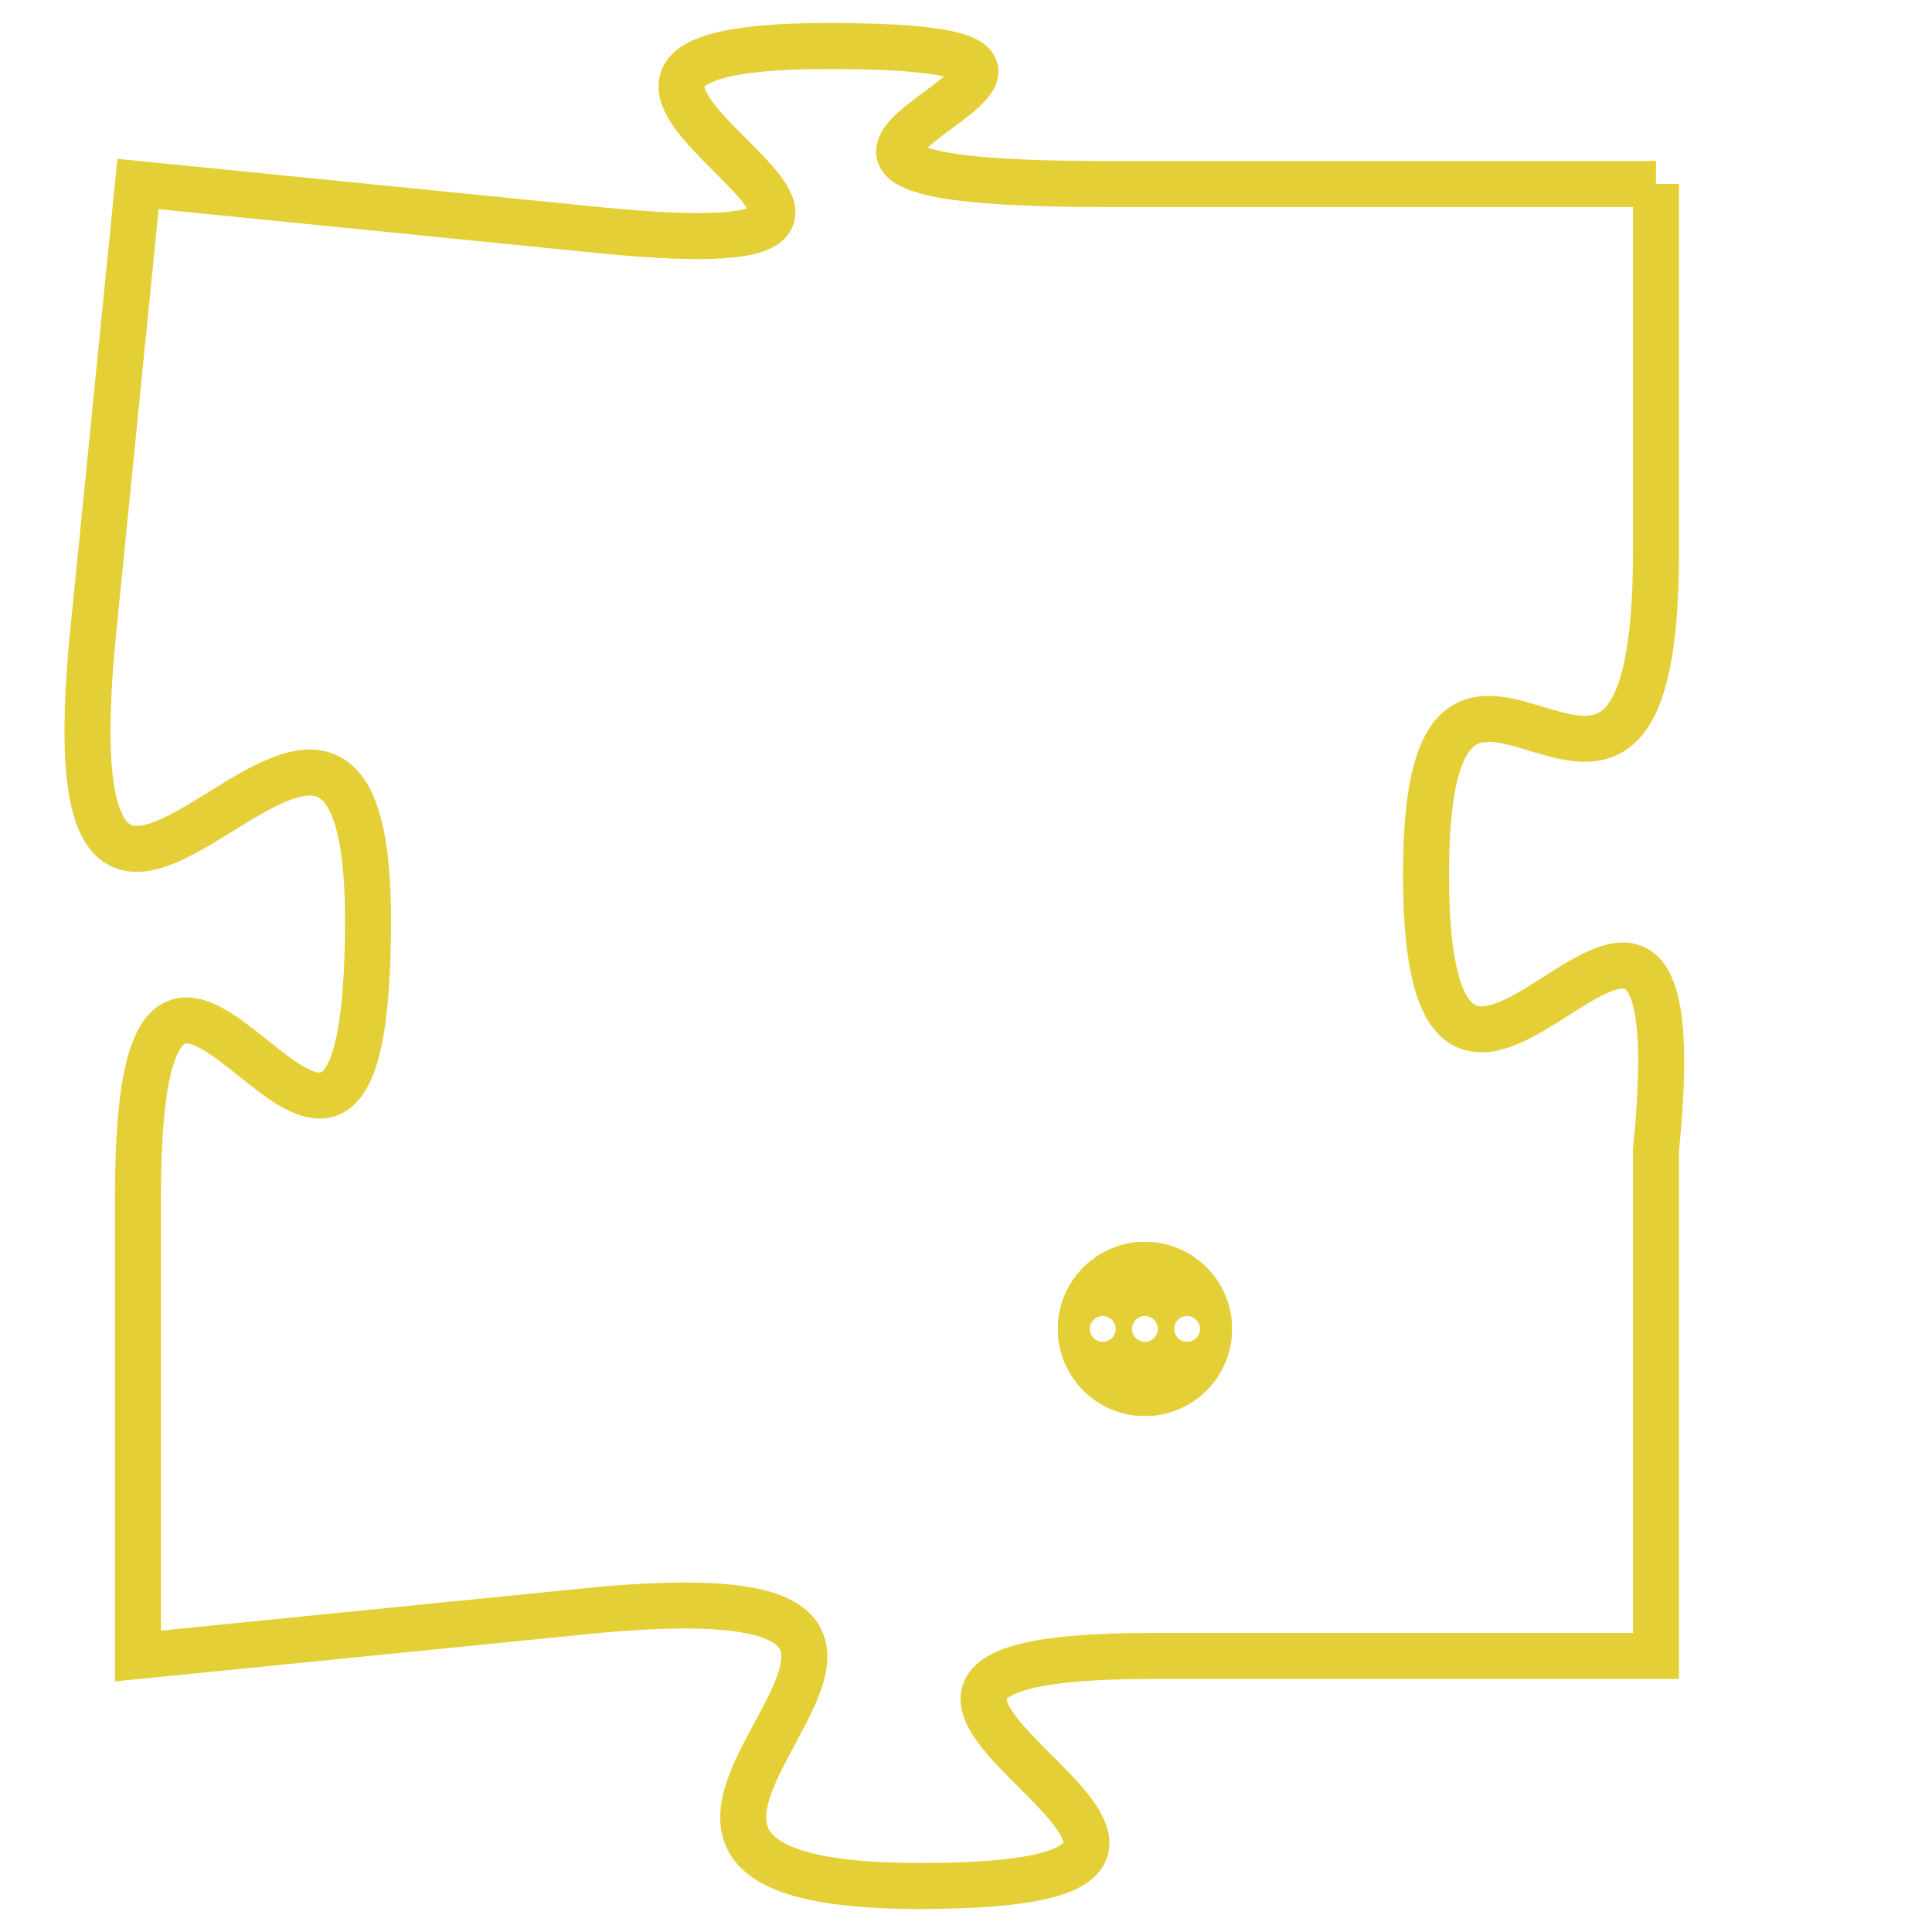 <svg version="1.1" xmlns="http://www.w3.org/2000/svg" xmlns:xlink="http://www.w3.org/1999/xlink" fill="transparent" x="0" y="0" width="350" height="350" preserveAspectRatio="xMinYMin slice"><style type="text/css">.links{fill:transparent;stroke: #E4CF37;}.links:hover{fill:#63D272; opacity:0.4;}</style><defs><g id="allt"><path id="t1789" d="M3300,416 L3288,416 C3277,416 3291,413 3282,413 C3273,413 3287,418 3277,417 L3267,416 3267,416 L3266,426 C3265,437 3272,423 3272,432 C3272,442 3267,428 3267,438 L3267,448 3267,448 L3277,447 C3288,446 3274,453 3284,453 C3294,453 3279,448 3289,448 L3300,448 3300,448 L3300,437 C3301,427 3295,440 3295,431 C3295,423 3300,433 3300,424 L3300,416"/></g><clipPath id="c" clipRule="evenodd" fill="transparent"><use href="#t1789"/></clipPath></defs><svg viewBox="3264 412 38 42" preserveAspectRatio="xMinYMin meet"><svg width="4380" height="2430"><g><image crossorigin="anonymous" x="0" y="0" href="https://nftpuzzle.license-token.com/assets/completepuzzle.svg" width="100%" height="100%" /><g class="links"><use href="#t1789"/></g></g></svg><svg x="3287" y="439" height="9%" width="9%" viewBox="0 0 330 330"><g><a xlink:href="https://nftpuzzle.license-token.com/" class="links"><title>See the most innovative NFT based token software licensing project</title><path fill="#E4CF37" id="more" d="M165,0C74.019,0,0,74.019,0,165s74.019,165,165,165s165-74.019,165-165S255.981,0,165,0z M85,190 c-13.785,0-25-11.215-25-25s11.215-25,25-25s25,11.215,25,25S98.785,190,85,190z M165,190c-13.785,0-25-11.215-25-25 s11.215-25,25-25s25,11.215,25,25S178.785,190,165,190z M245,190c-13.785,0-25-11.215-25-25s11.215-25,25-25 c13.785,0,25,11.215,25,25S258.785,190,245,190z"></path></a></g></svg></svg></svg>